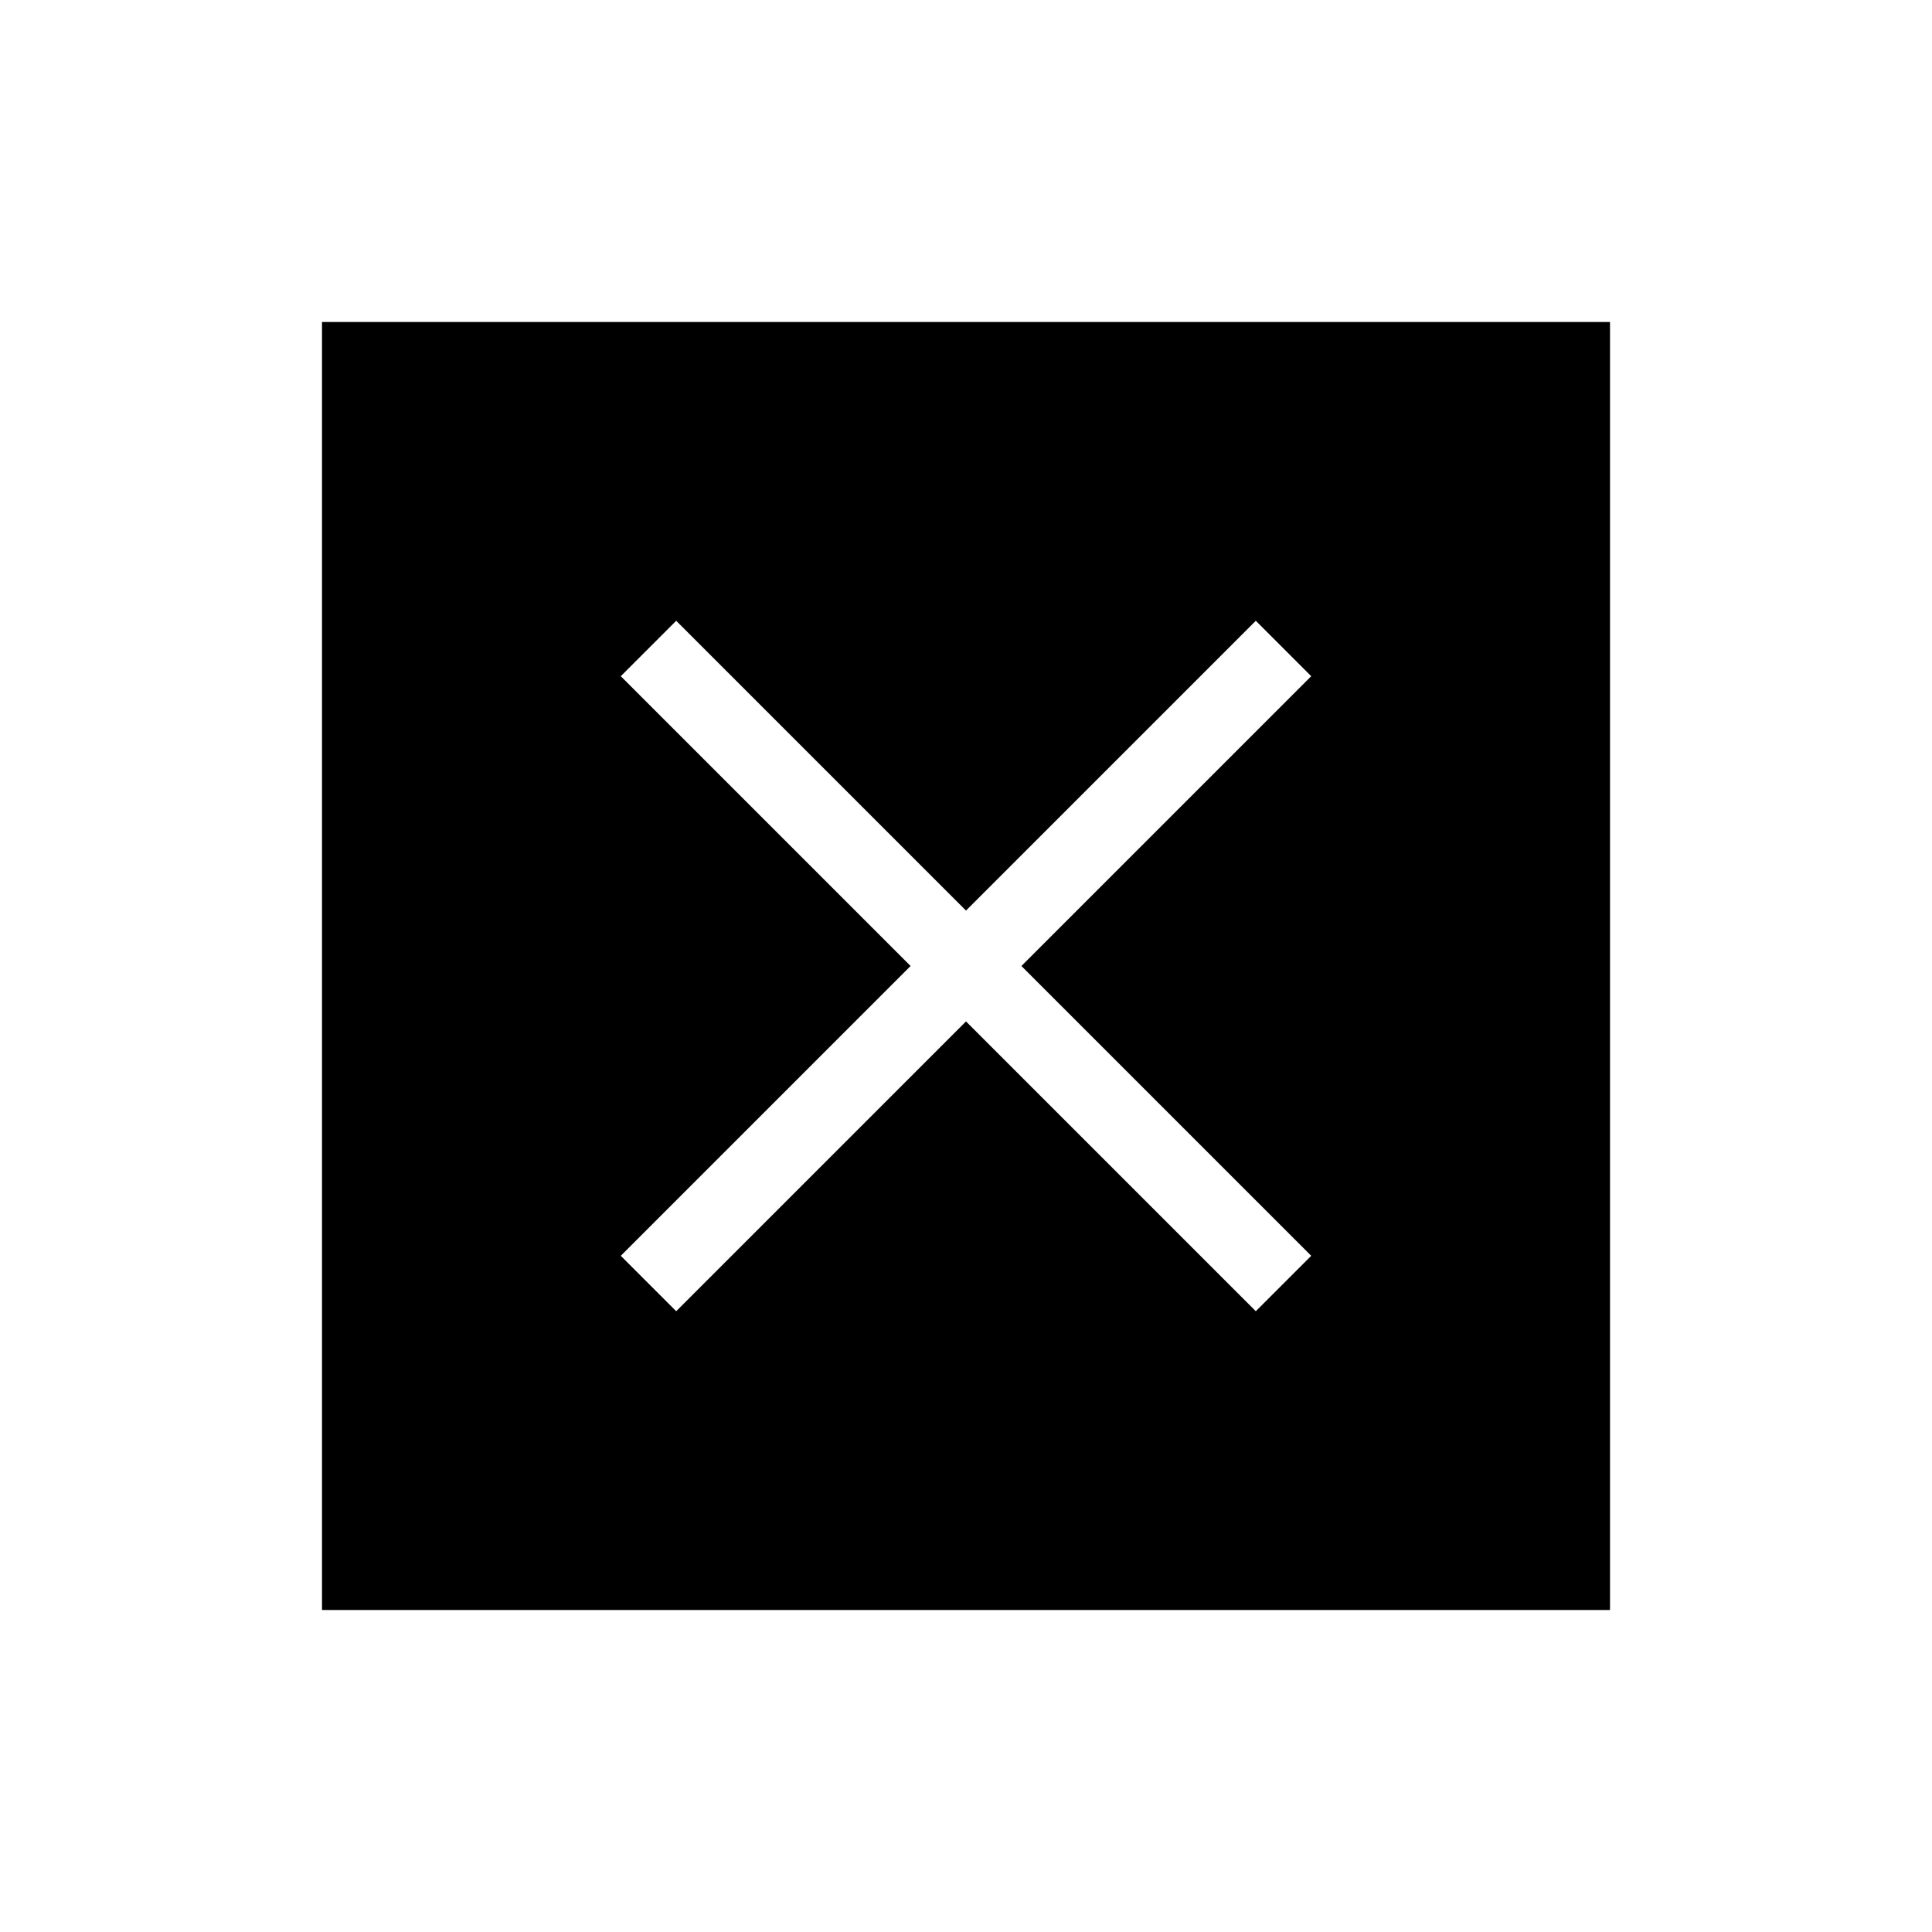 <svg xmlns="http://www.w3.org/2000/svg" height="24" viewBox="0 -960 960 960" width="24"><path d="M160-160v-640h640v640H160Zm176-148.46 144-144 144 144L651.54-336l-144-144 144-144L624-651.54l-144 144-144-144L308.46-624l144 144-144 144L336-308.46Z"/></svg>